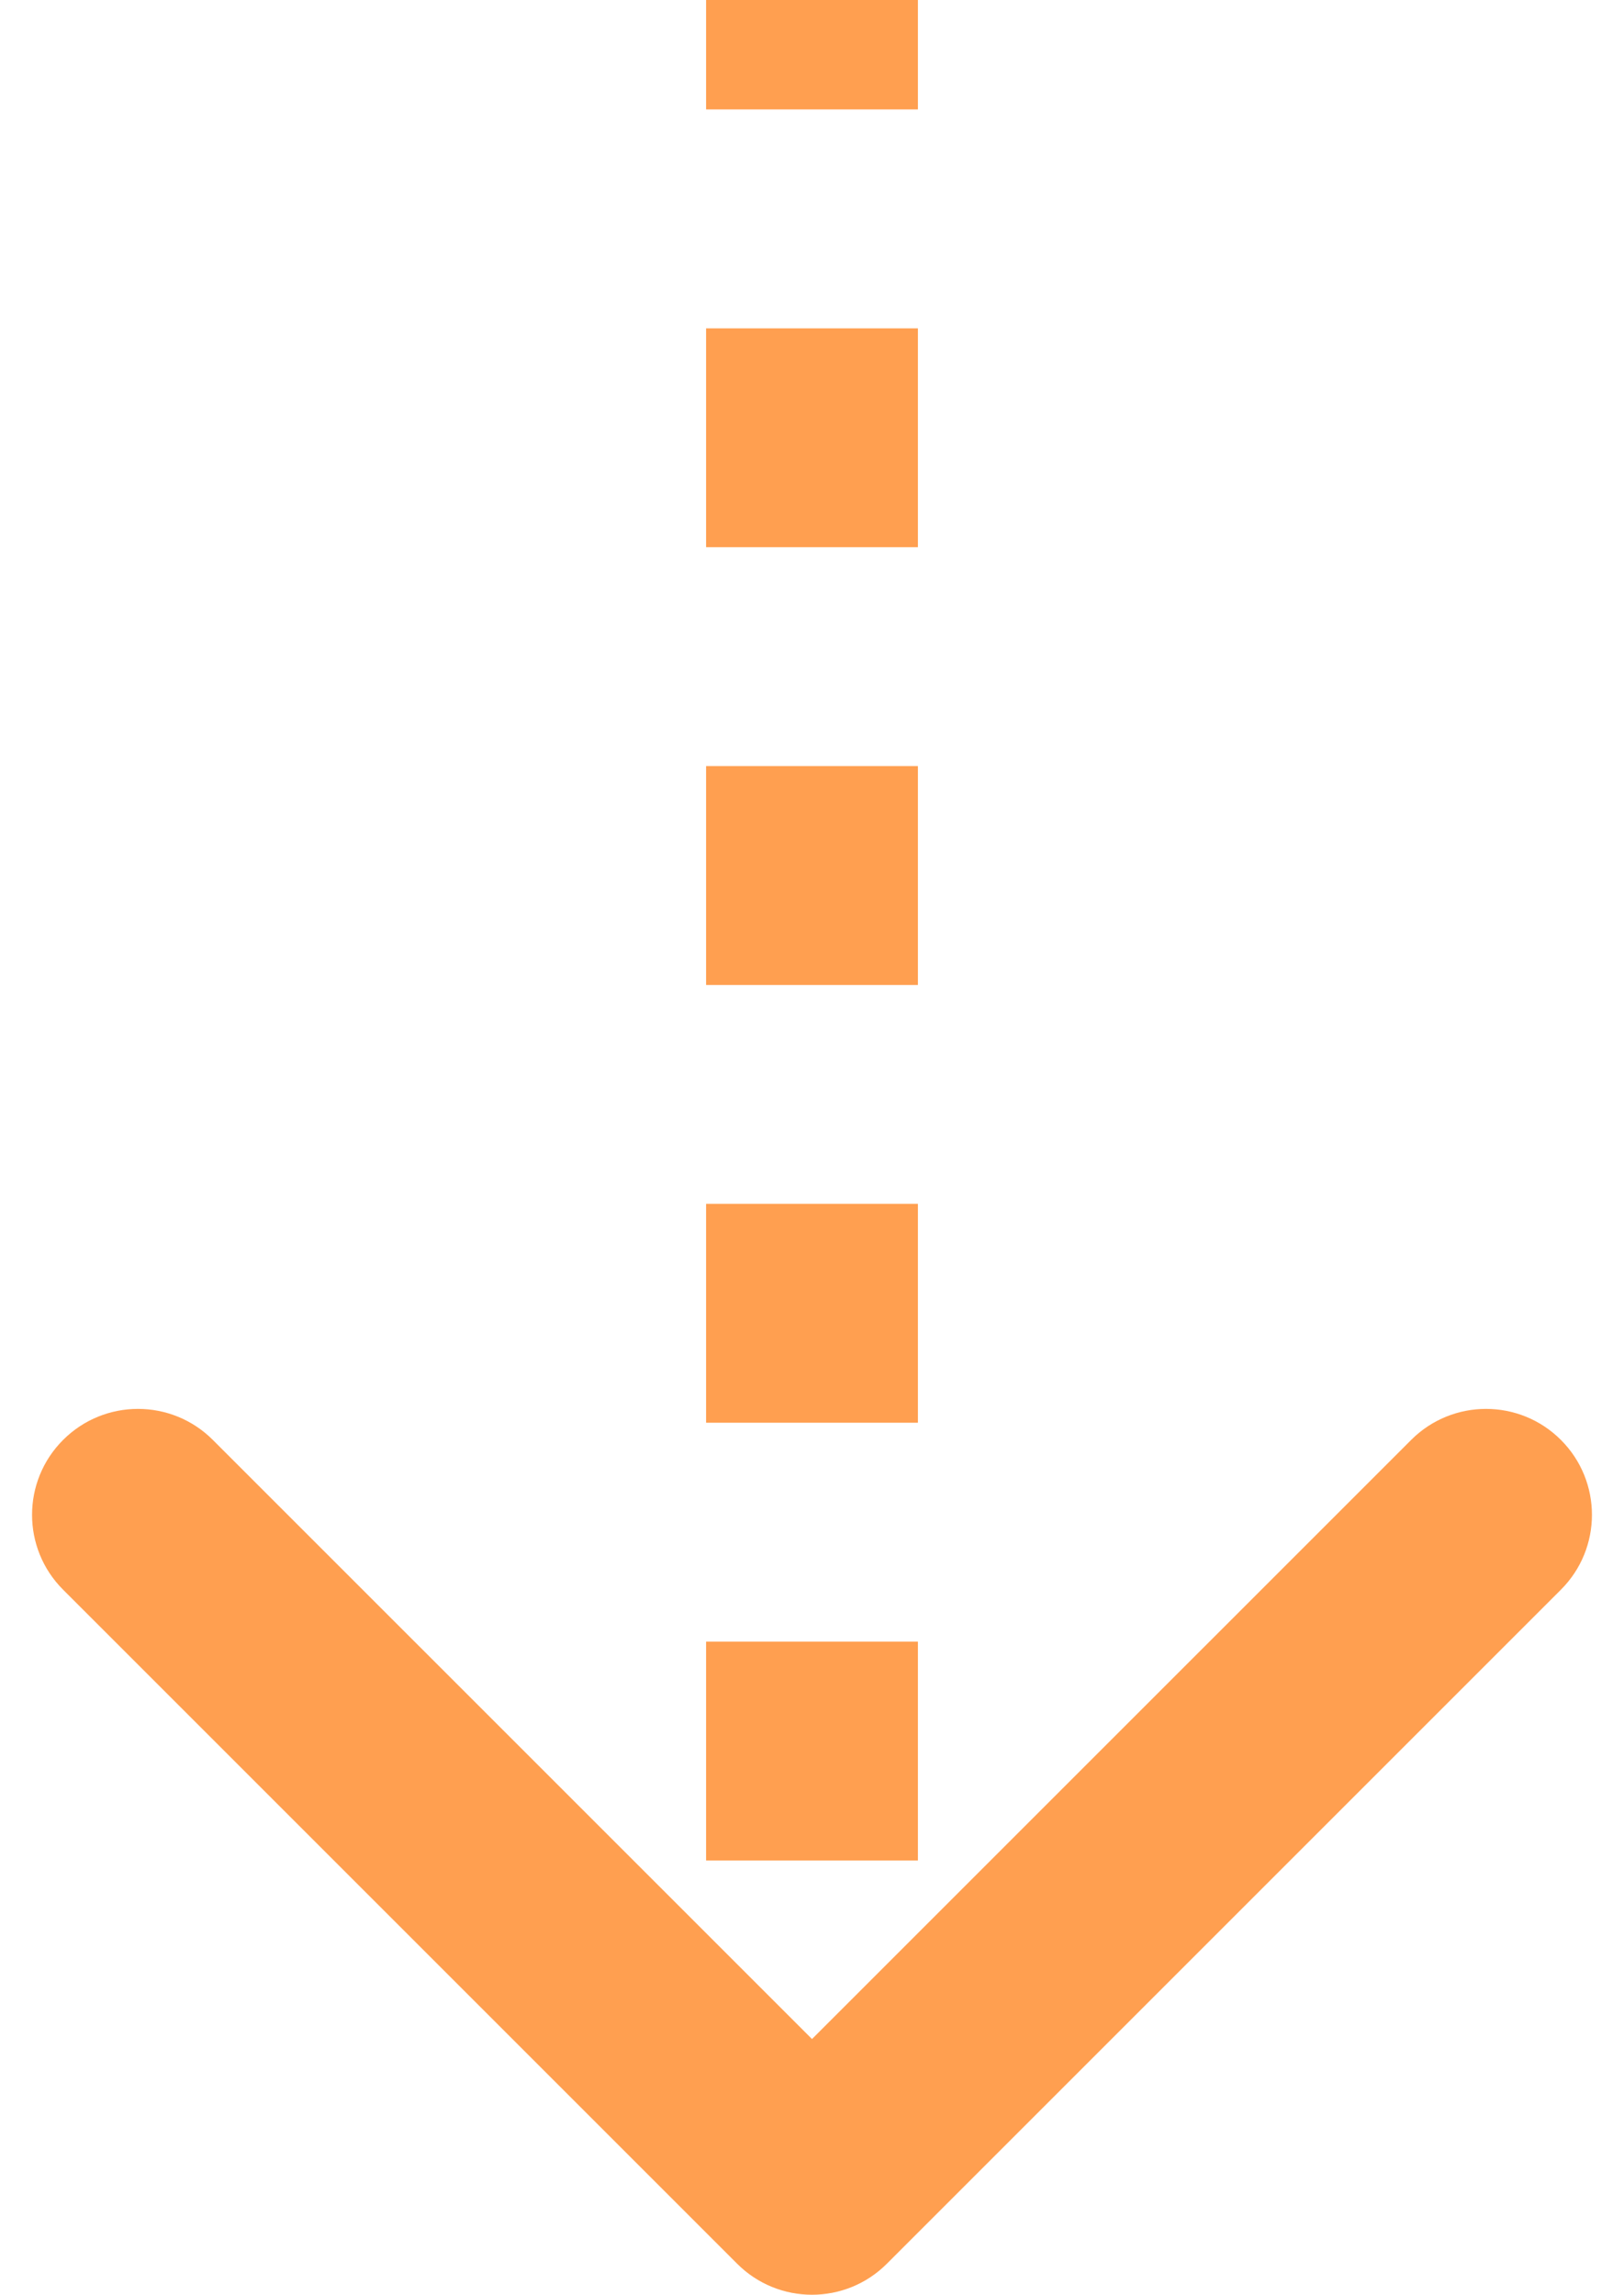 <svg width="46" height="65" viewBox="0 0 46 65" fill="none" xmlns="http://www.w3.org/2000/svg">
<path d="M21.939 63.061C22.525 63.646 23.475 63.646 24.061 63.061L33.607 53.515C34.192 52.929 34.192 51.979 33.607 51.393C33.021 50.808 32.071 50.808 31.485 51.393L23 59.879L14.515 51.393C13.929 50.808 12.979 50.808 12.393 51.393C11.808 51.979 11.808 52.929 12.393 53.515L21.939 63.061ZM21.5 -6.55671e-08L21.5 3.1L24.5 3.1L24.5 6.55671e-08L21.5 -6.55671e-08ZM21.5 9.3L21.5 15.5L24.5 15.5L24.5 9.3L21.5 9.3ZM21.5 21.7L21.5 27.9L24.5 27.9L24.5 21.7L21.5 21.7ZM21.5 34.1L21.5 40.3L24.5 40.3L24.5 34.1L21.5 34.1ZM21.5 46.5L21.5 52.7L24.5 52.7L24.5 46.5L21.5 46.5ZM21.5 58.9L21.5 62L24.5 62L24.5 58.9L21.5 58.9ZM20.879 64.121C22.05 65.293 23.95 65.293 25.121 64.121L44.213 45.029C45.385 43.858 45.385 41.958 44.213 40.787C43.042 39.615 41.142 39.615 39.971 40.787L23 57.757L6.029 40.787C4.858 39.615 2.958 39.615 1.787 40.787C0.615 41.958 0.615 43.858 1.787 45.029L20.879 64.121ZM20 -1.31134e-07L20 3.1L26 3.1L26 1.31134e-07L20 -1.31134e-07ZM20 9.3L20 15.5L26 15.5L26 9.3L20 9.3ZM20 21.7L20 27.9L26 27.9L26 21.7L20 21.7ZM20 34.1L20 40.3L26 40.3L26 34.1L20 34.1ZM20 46.5L20 52.7L26 52.7L26 46.5L20 46.5ZM20 58.9L20 62L26 62L26 58.9L20 58.9Z" fill="#FF9F50"/>
</svg>
